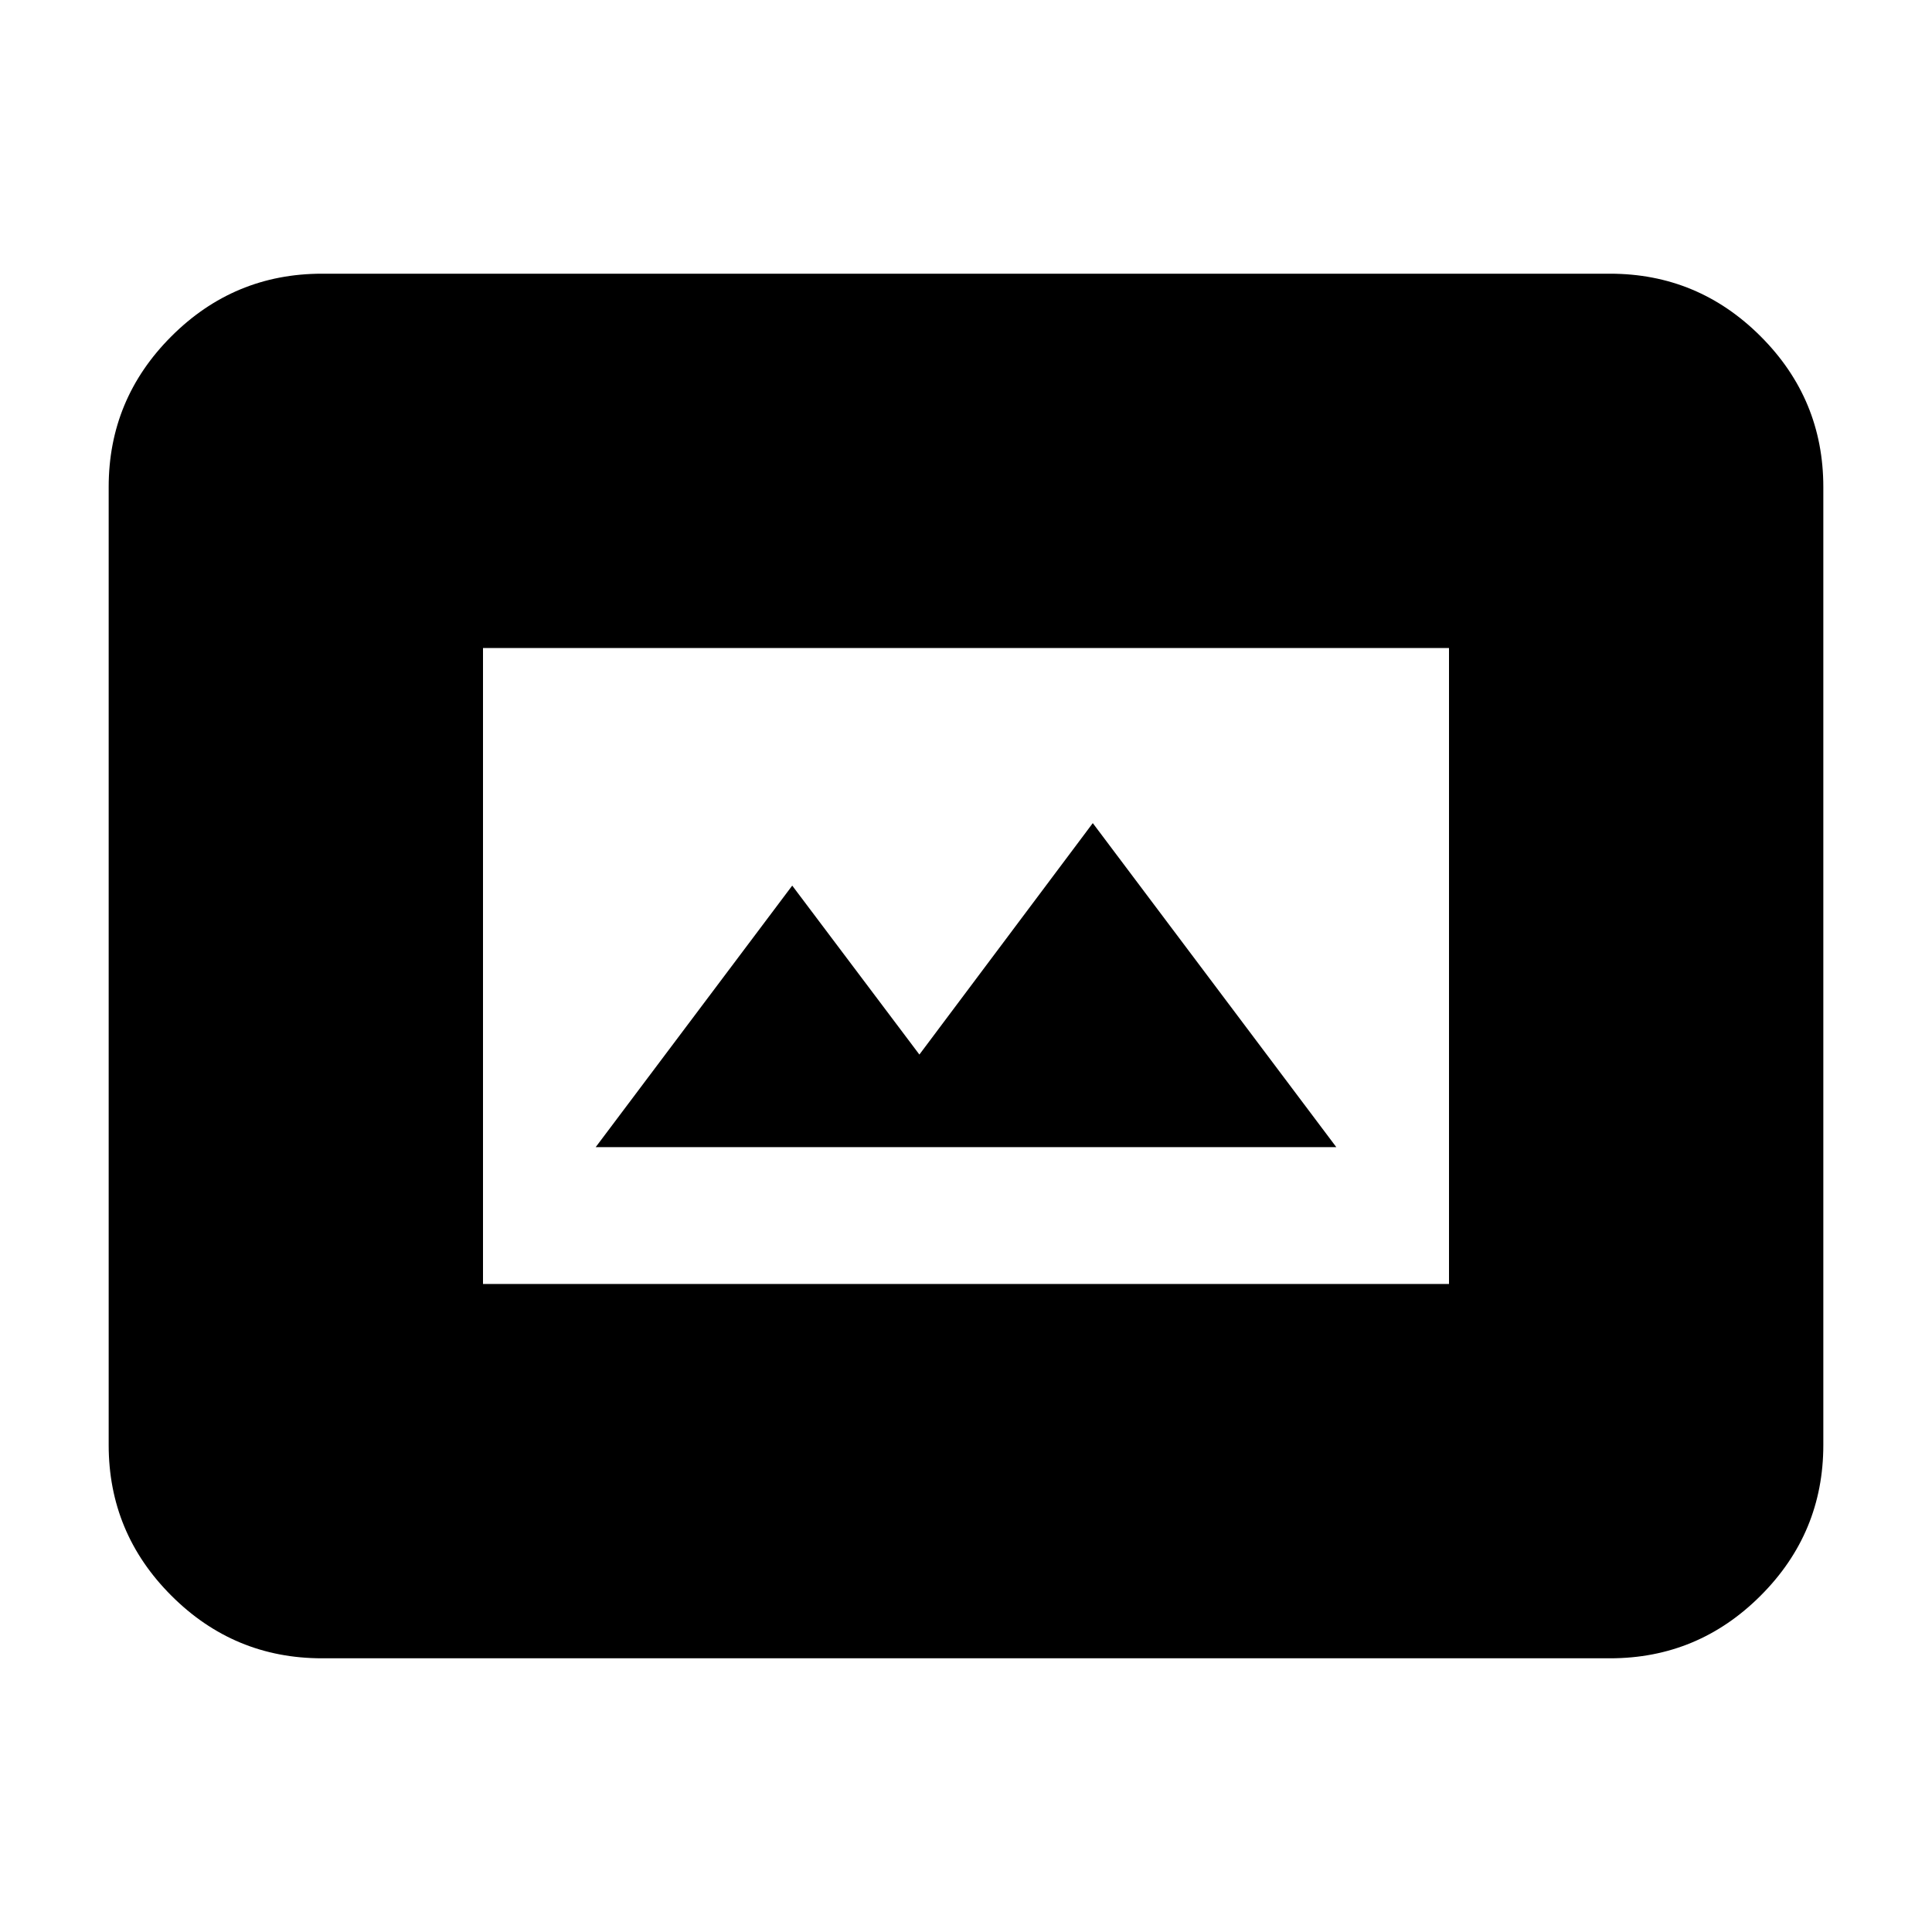 <svg xmlns="http://www.w3.org/2000/svg" height="24" viewBox="0 -960 960 960" width="24"><path d="M240-322h480v-316H240v316Zm-80 186q-43.72 0-74.86-31.14Q54-198.27 54-242v-476q0-43.72 31.14-74.86T160-824h640q43.72 0 74.86 31.14T906-718v476q0 43.73-31.14 74.86Q843.72-136 800-136H160Zm136-254 97.65-129.95L456.84-436 543-551l121 161H296Z"/></svg>